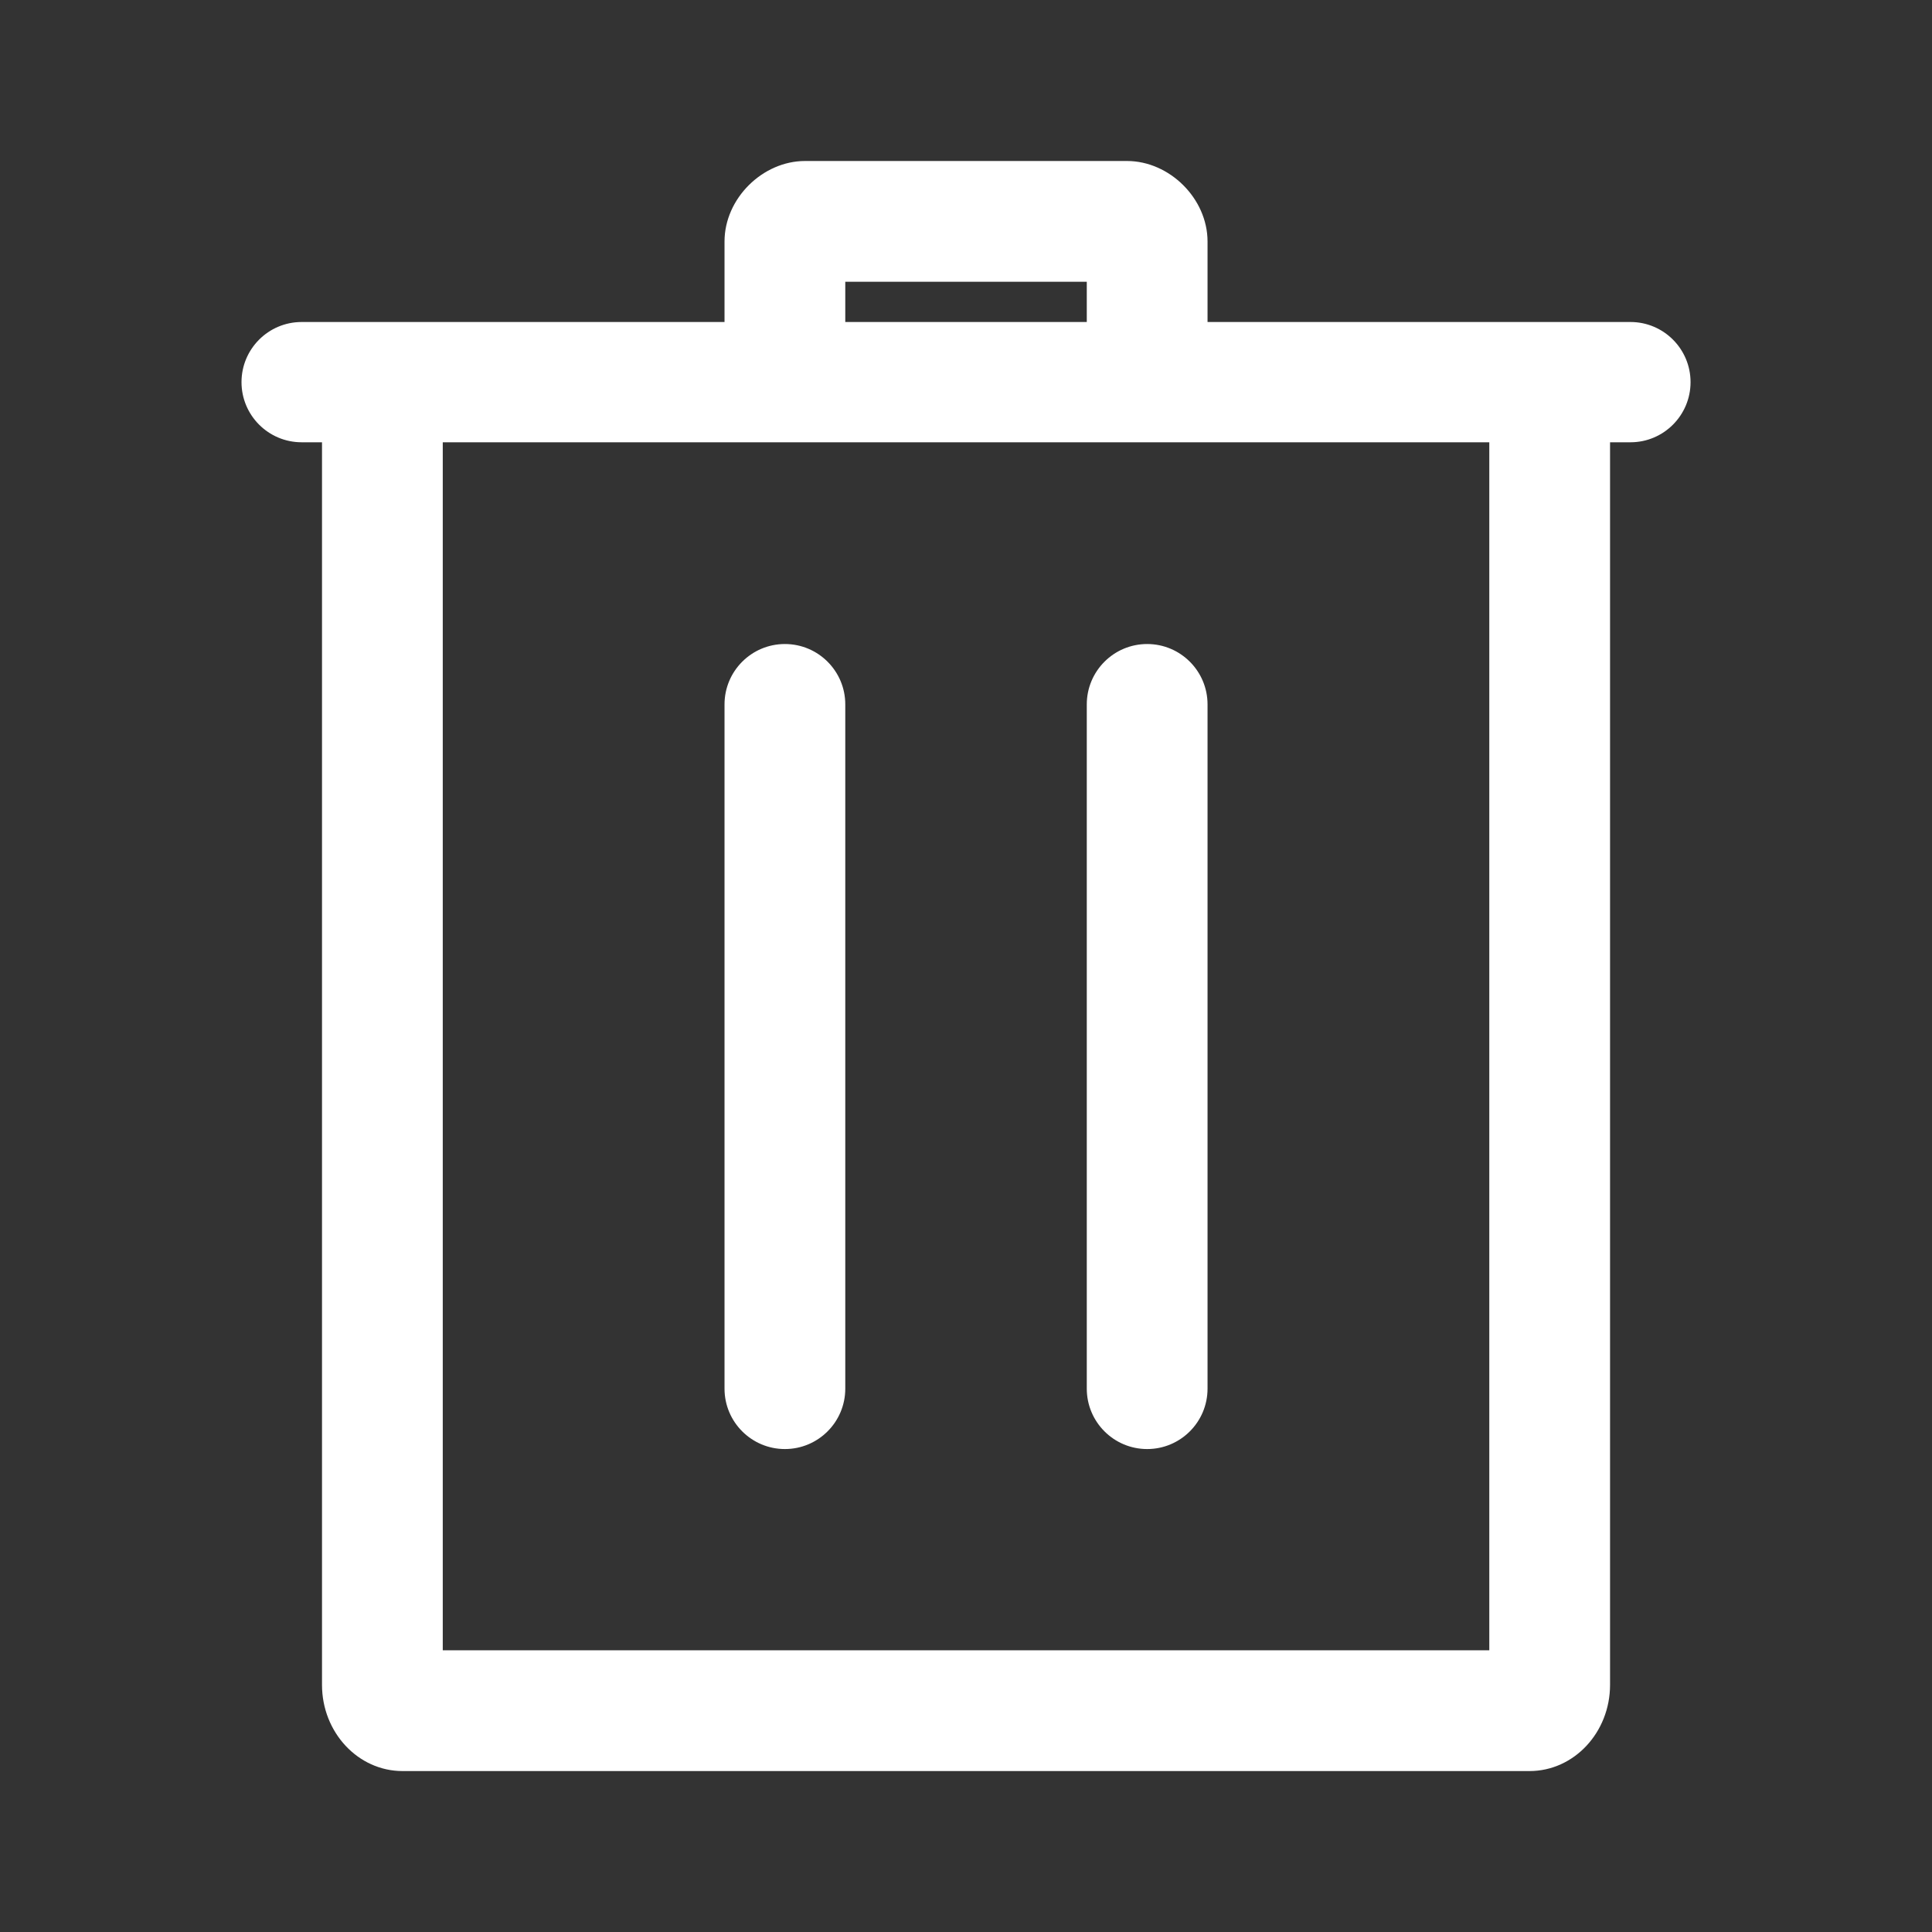 <svg version="1.1" xmlns="http://www.w3.org/2000/svg" xmlns:xlink="http://www.w3.org/1999/xlink" width="24px" height="24px" viewBox="0,0,256,256"><rect x="0" y="0" width="256" height="256" fill="#333333" stroke="none"/><g fill="#ffffff" fill-rule="nonzero" stroke="none" stroke-width="1" stroke-linecap="butt" stroke-linejoin="round" stroke-miterlimit="2" stroke-dasharray="" stroke-dashoffset="0" font-family="none" font-weight="none" font-size="none" text-anchor="none" style="mix-blend-mode: normal"><g transform="translate(-0.16,0) scale(10.667,10.667)"><path d="M4.015,5.494h-0.253c-0.413,0 -0.747,-0.335 -0.747,-0.747c0,-0.412 0.334,-0.747 0.747,-0.747h5.253v-1c0,-0.535 0.474,-1 1,-1h4c0.526,0 1,0.465 1,1v1h5.254c0.412,0 0.746,0.335 0.746,0.747c0,0.412 -0.334,0.747 -0.746,0.747h-0.254v15.435c0,0.591 -0.448,1.071 -1,1.071c-2.873,0 -11.127,0 -14,0c-0.552,0 -1,-0.48 -1,-1.071zM18.515,5.494h-13v15.006h13zM14.265,8c-0.414,0 -0.75,0.336 -0.75,0.75v8.5c0,0.414 0.336,0.75 0.75,0.75c0.414,0 0.75,-0.336 0.75,-0.75v-8.5c0,-0.414 -0.336,-0.75 -0.75,-0.75zM9.765,8c-0.414,0 -0.75,0.336 -0.75,0.75v8.5c0,0.414 0.336,0.75 0.75,0.75c0.414,0 0.75,-0.336 0.75,-0.75v-8.5c0,-0.414 -0.336,-0.75 -0.75,-0.75zM13.515,4v-0.5h-3v0.5z"></path></g></g></svg>